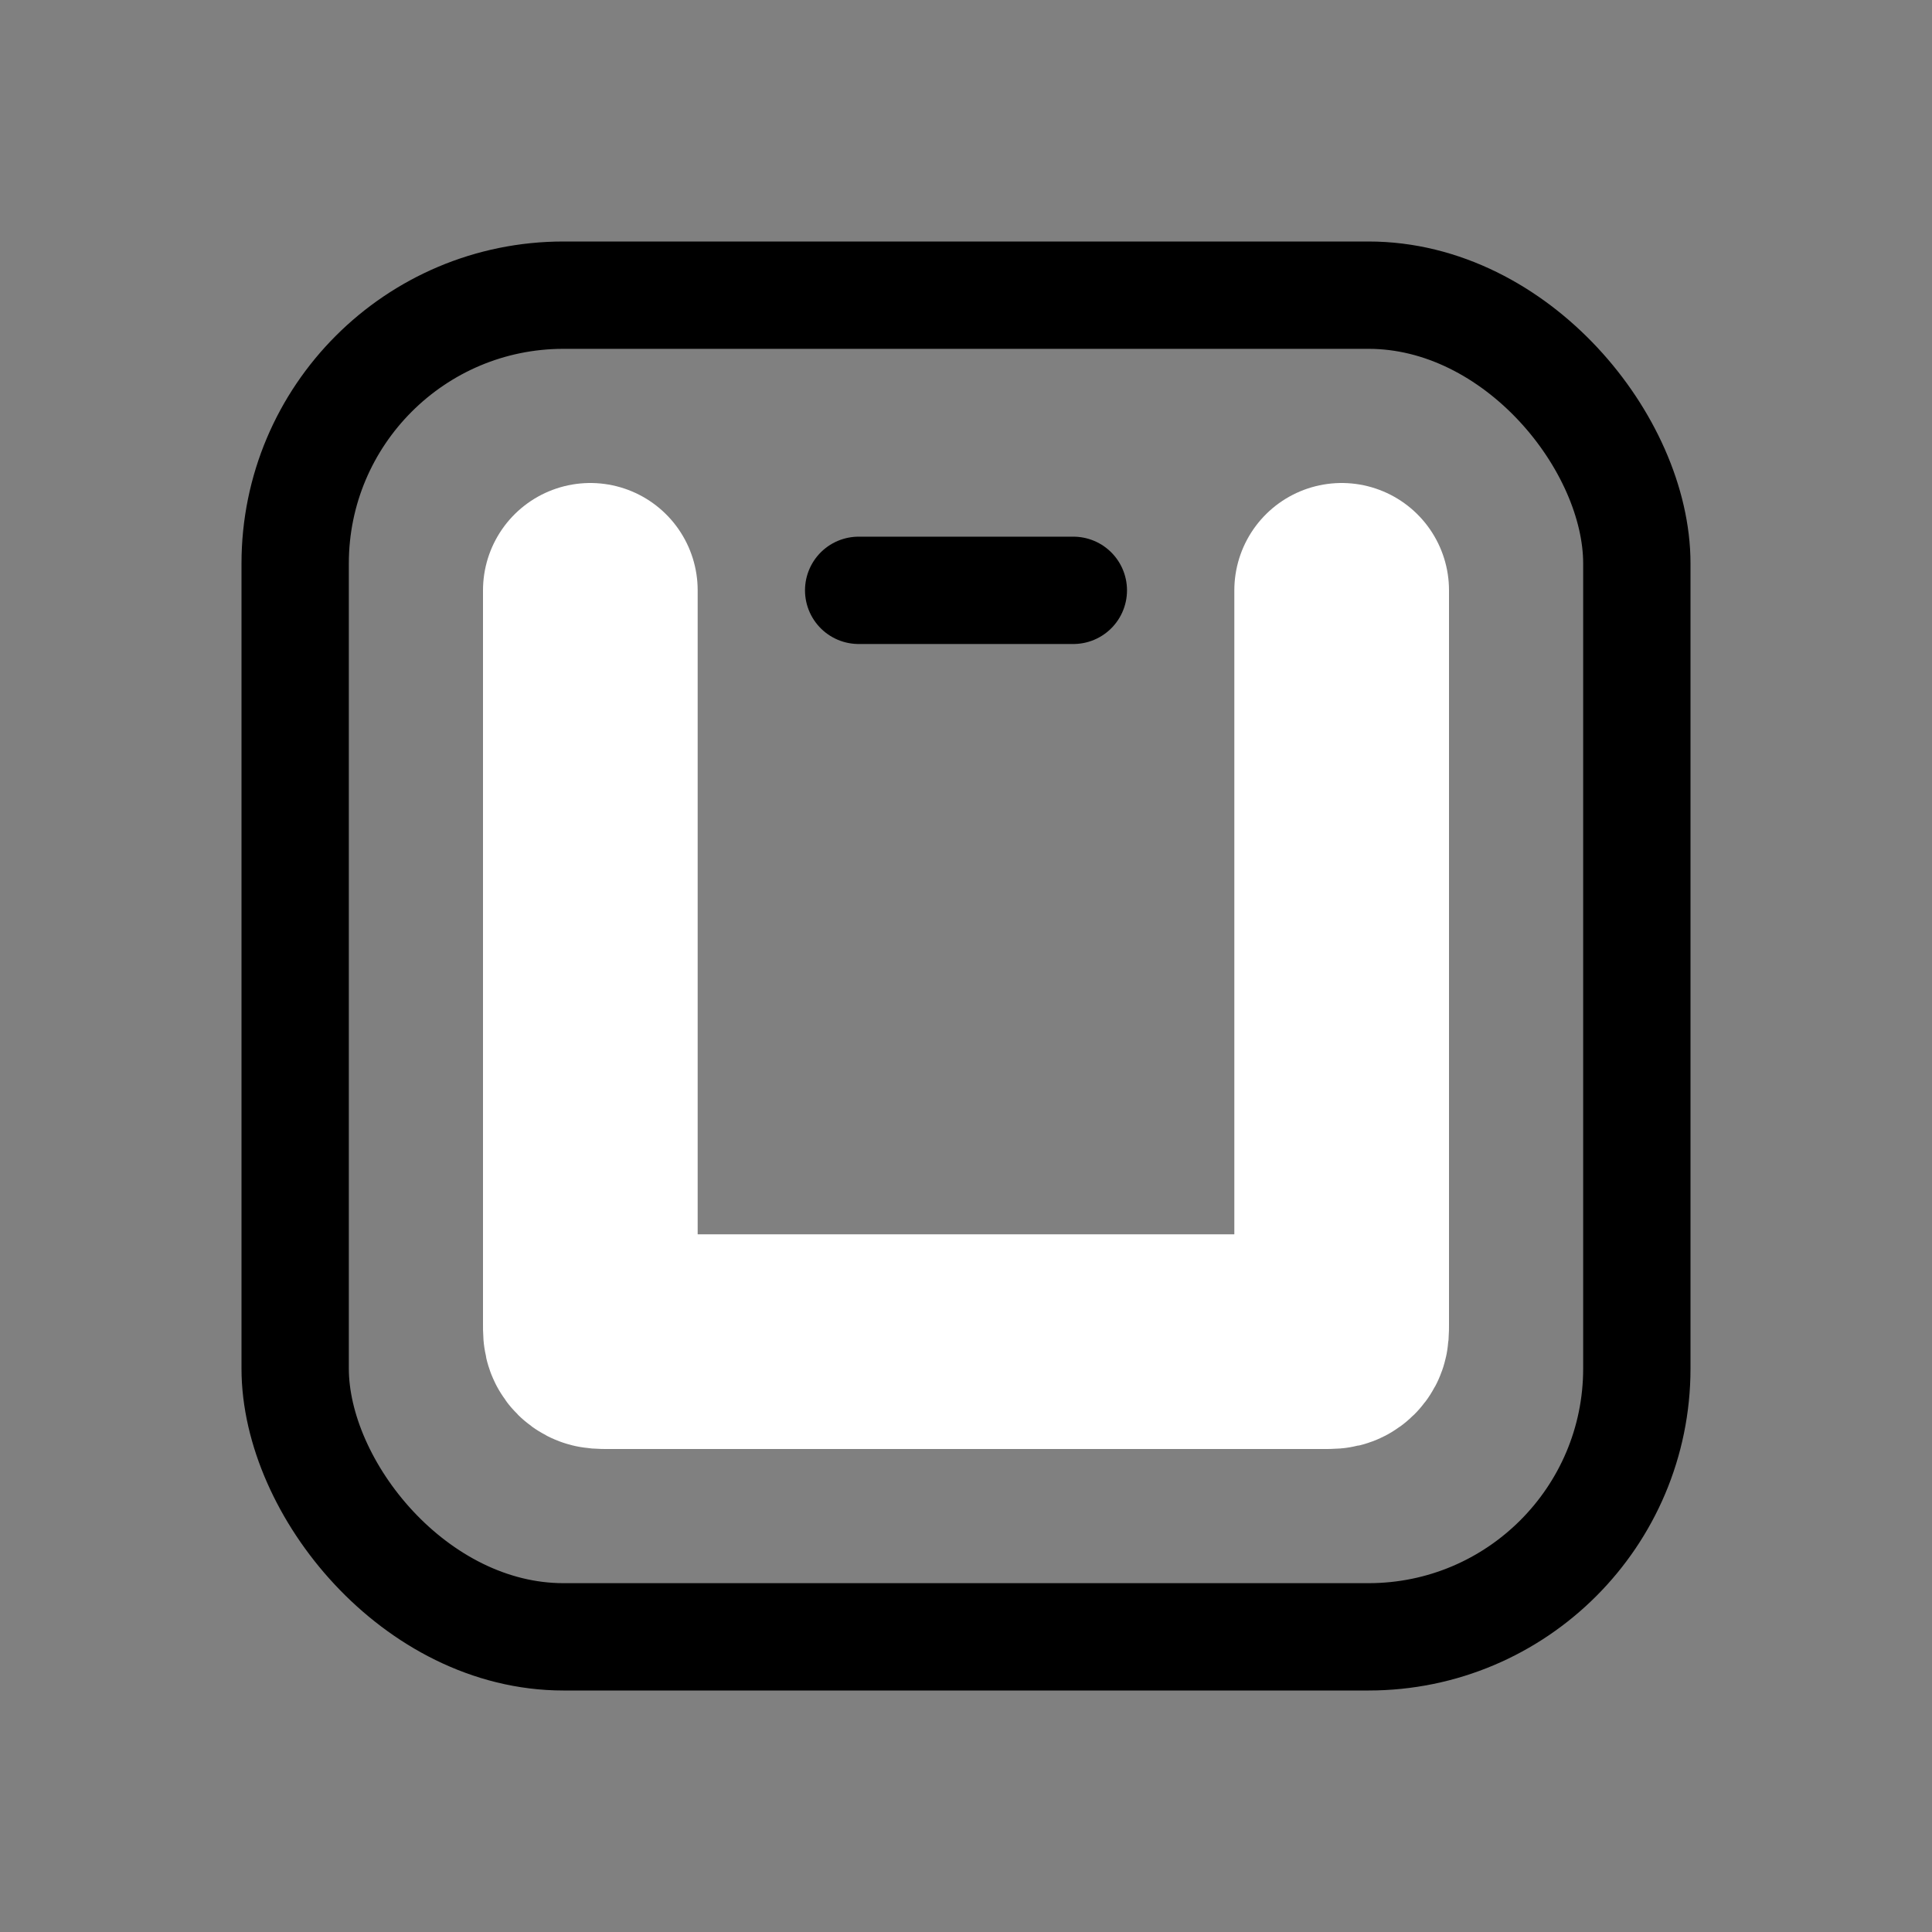 <svg width="18" height="18" viewBox="0 0 18 18" fill="none" xmlns="http://www.w3.org/2000/svg">
<rect x="0" y="0" width="18" height="18" fill="#808080" stroke="none"/>
<rect x="2.75" y="2.75" width="12.5" height="12.5" rx="2.5" stroke="#494949" style="stroke:#494949;stroke:color(display-p3 0.286 0.286 0.286);stroke-opacity:1;"/>
<path d="M5.5 5.5L5.5 12.34C5.5 12.396 5.5 12.424 5.511 12.445C5.52 12.464 5.536 12.479 5.555 12.489C5.576 12.5 5.604 12.5 5.66 12.5H12.34C12.396 12.5 12.424 12.5 12.445 12.489C12.464 12.479 12.479 12.464 12.489 12.445C12.5 12.424 12.5 12.396 12.5 12.34L12.5 5.5" stroke="white" style="stroke:white;stroke-opacity:1;" stroke-width="2" stroke-linecap="round" stroke-linejoin="round"/>
<path d="M8 5.5H10" stroke="#494949" style="stroke:#494949;stroke:color(display-p3 0.286 0.286 0.286);stroke-opacity:1;" stroke-linecap="round"/>
</svg>
